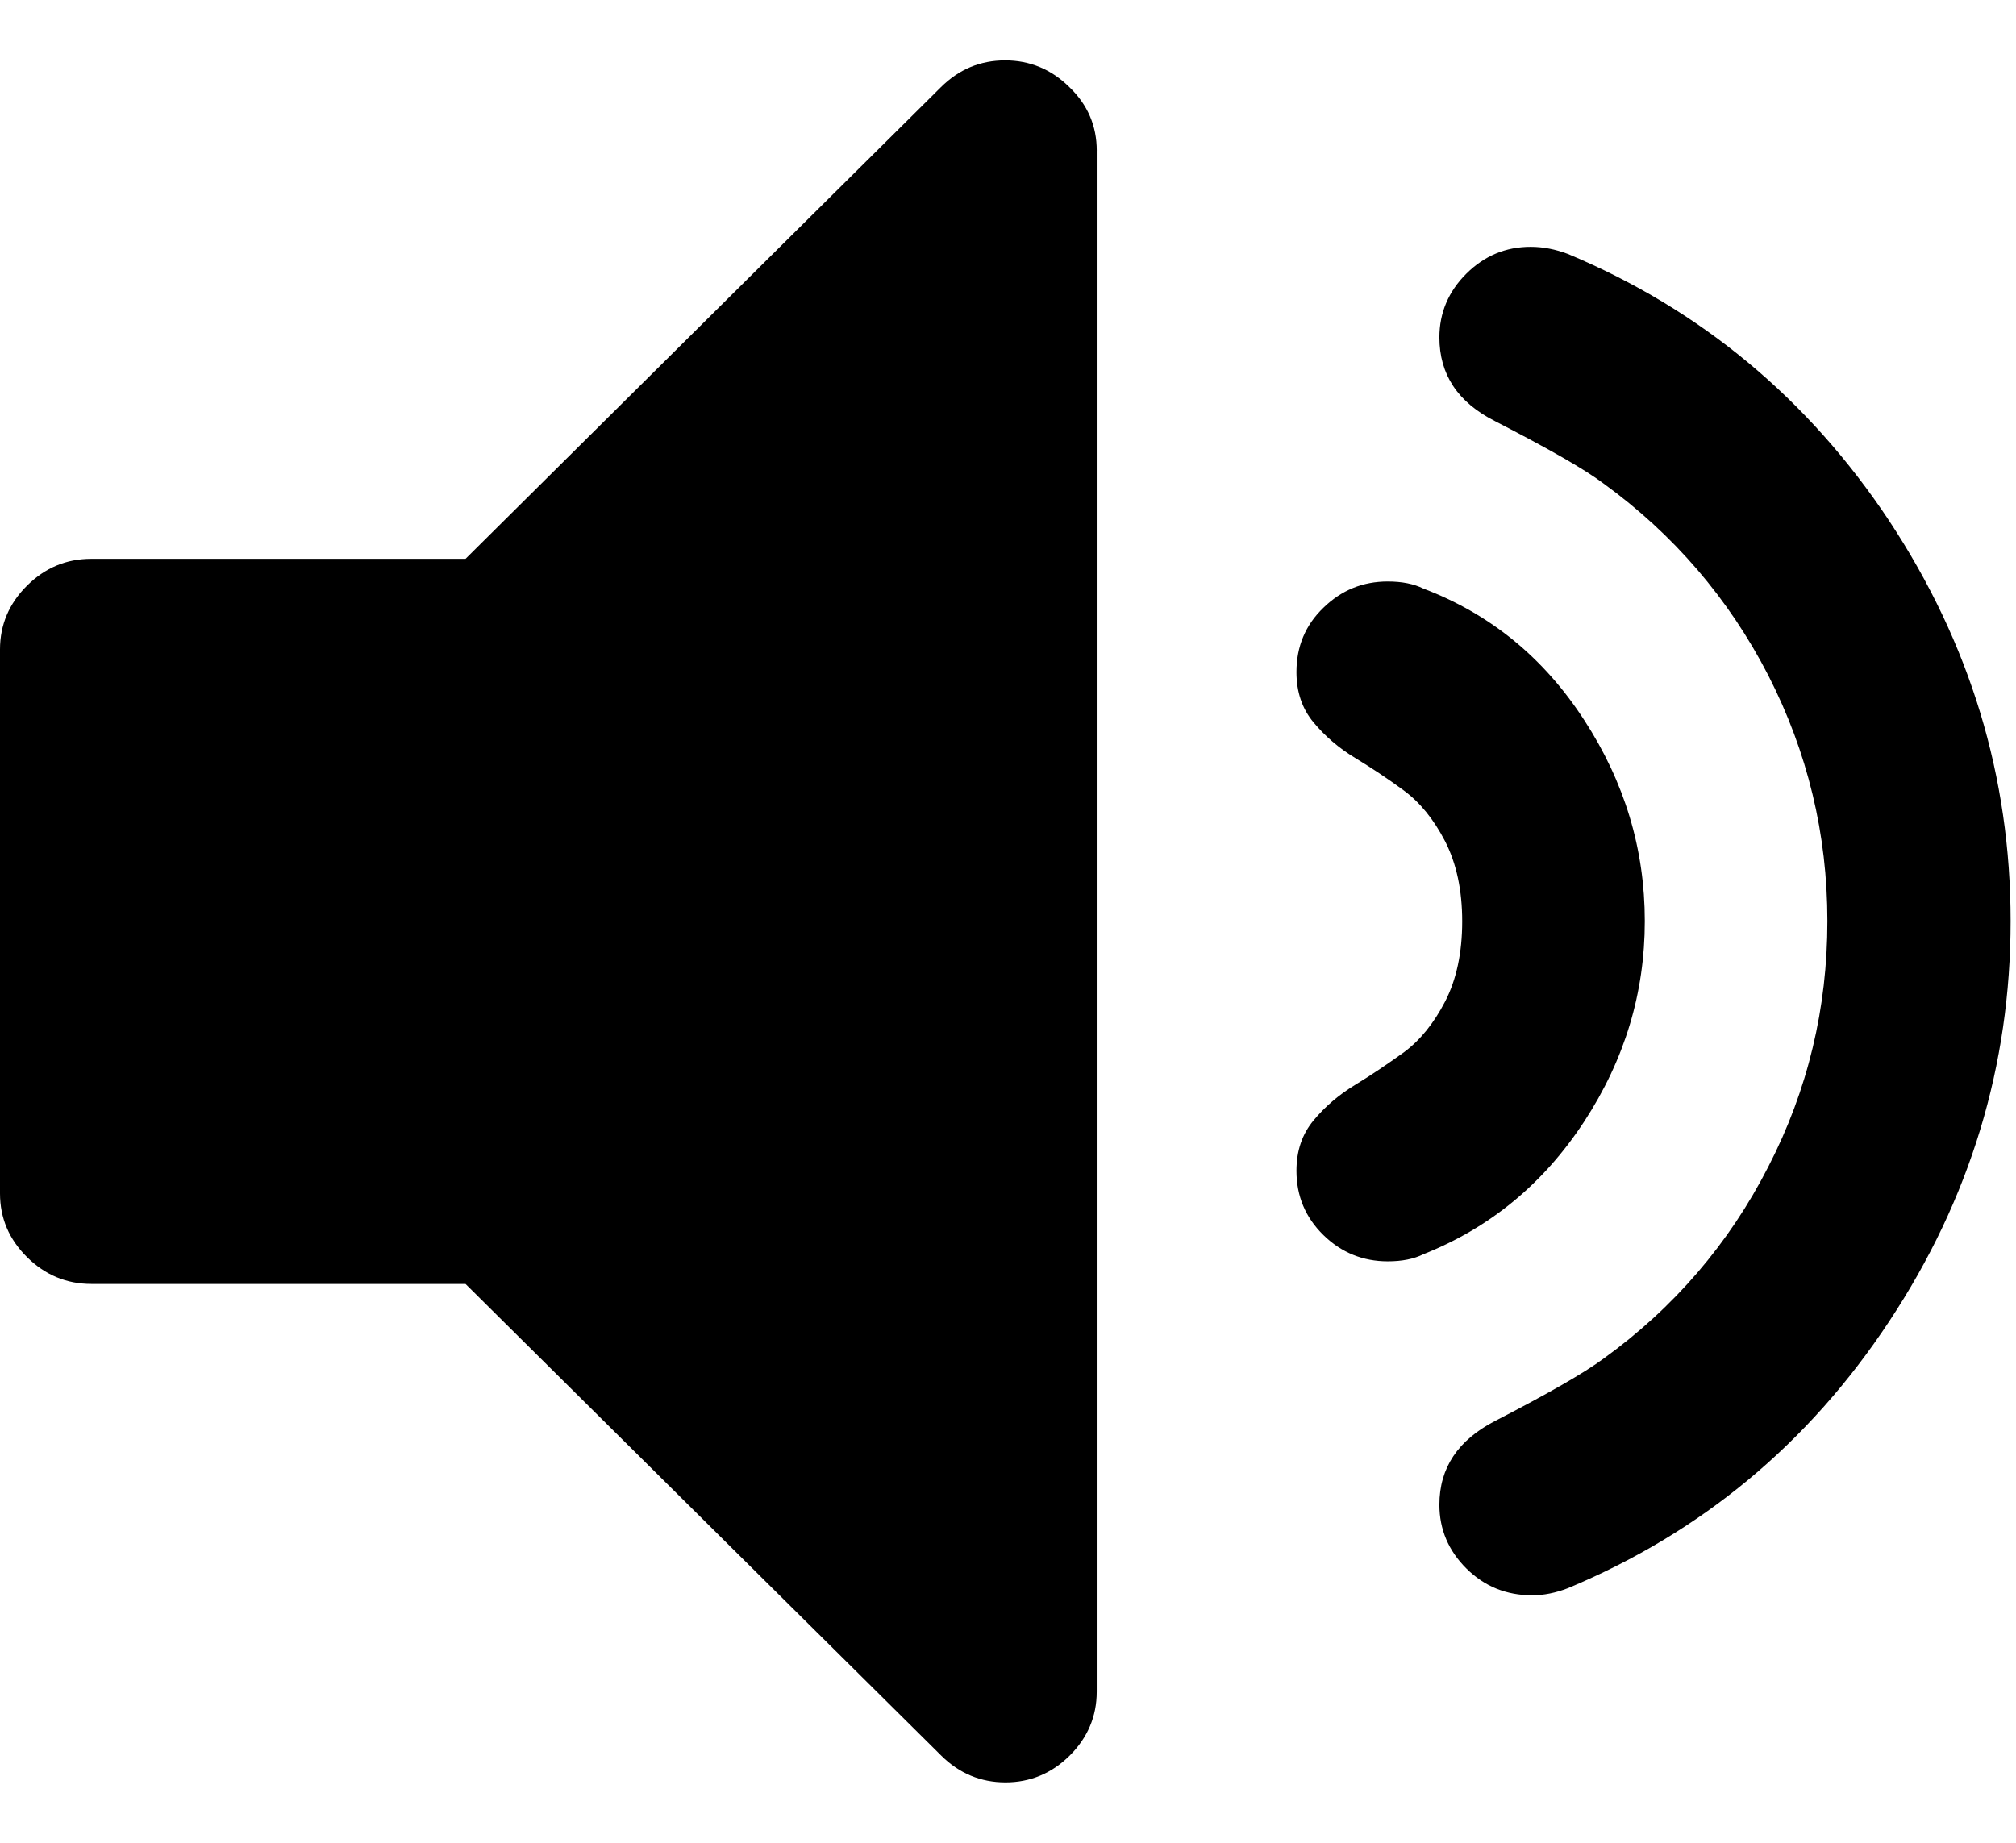 <!-- Generated by IcoMoon.io -->
<svg version="1.1" xmlns="http://www.w3.org/2000/svg" width="70" height="64" viewBox="0 0 70 64">
<title>icon-player-volume</title>
<path d="M38.081 5.231v53.527c0 0.849-0.313 1.593-0.938 2.214s-1.376 0.931-2.231 0.931c-0.855 0-1.606-0.31-2.231-0.931l-16.517-16.38h-12.993c-0.855 0-1.606-0.31-2.232-0.931s-0.939-1.355-0.939-2.214v-18.894c0-0.849 0.313-1.593 0.939-2.214s1.366-0.931 2.232-0.931h12.993l16.507-16.38c0.626-0.621 1.366-0.931 2.231-0.931 0.855 0 1.606 0.31 2.231 0.931 0.636 0.611 0.949 1.345 0.949 2.204zM55.005 25.005c1.408 2.163 2.106 4.491 2.106 6.985s-0.699 4.812-2.106 6.964c-1.408 2.152-3.264 3.684-5.579 4.605-0.334 0.166-0.74 0.248-1.241 0.248-0.855 0-1.606-0.3-2.231-0.911s-0.938-1.355-0.938-2.235c0-0.693 0.198-1.273 0.594-1.749s0.876-0.89 1.439-1.231c0.563-0.341 1.126-0.724 1.689-1.128 0.563-0.414 1.043-1.004 1.439-1.769s0.594-1.697 0.594-2.783c0-1.087-0.198-2.007-0.594-2.783-0.396-0.766-0.876-1.355-1.439-1.769s-1.126-0.786-1.689-1.128c-0.563-0.341-1.043-0.755-1.439-1.231s-0.594-1.055-0.594-1.749c0-0.89 0.313-1.635 0.938-2.235 0.626-0.61 1.366-0.911 2.231-0.911 0.501 0 0.907 0.083 1.241 0.248 2.315 0.88 4.181 2.401 5.579 4.563zM65.6 18.093c2.805 4.253 4.213 8.878 4.213 13.897s-1.408 9.654-4.213 13.897c-2.805 4.253-6.528 7.336-11.158 9.271-0.428 0.166-0.845 0.248-1.241 0.248-0.897 0-1.658-0.31-2.284-0.931s-0.938-1.366-0.938-2.214c0-1.283 0.647-2.245 1.929-2.908 1.846-0.952 3.107-1.676 3.764-2.163 2.45-1.769 4.359-3.994 5.725-6.664 1.376-2.67 2.054-5.515 2.054-8.537s-0.688-5.867-2.054-8.537c-1.376-2.67-3.285-4.894-5.725-6.664-0.657-0.497-1.919-1.211-3.764-2.163-1.293-0.652-1.929-1.625-1.929-2.908 0-0.848 0.313-1.594 0.938-2.214s1.366-0.931 2.231-0.931c0.428 0 0.855 0.083 1.293 0.248 4.619 1.935 8.342 5.029 11.158 9.271z"></path>
</svg>
